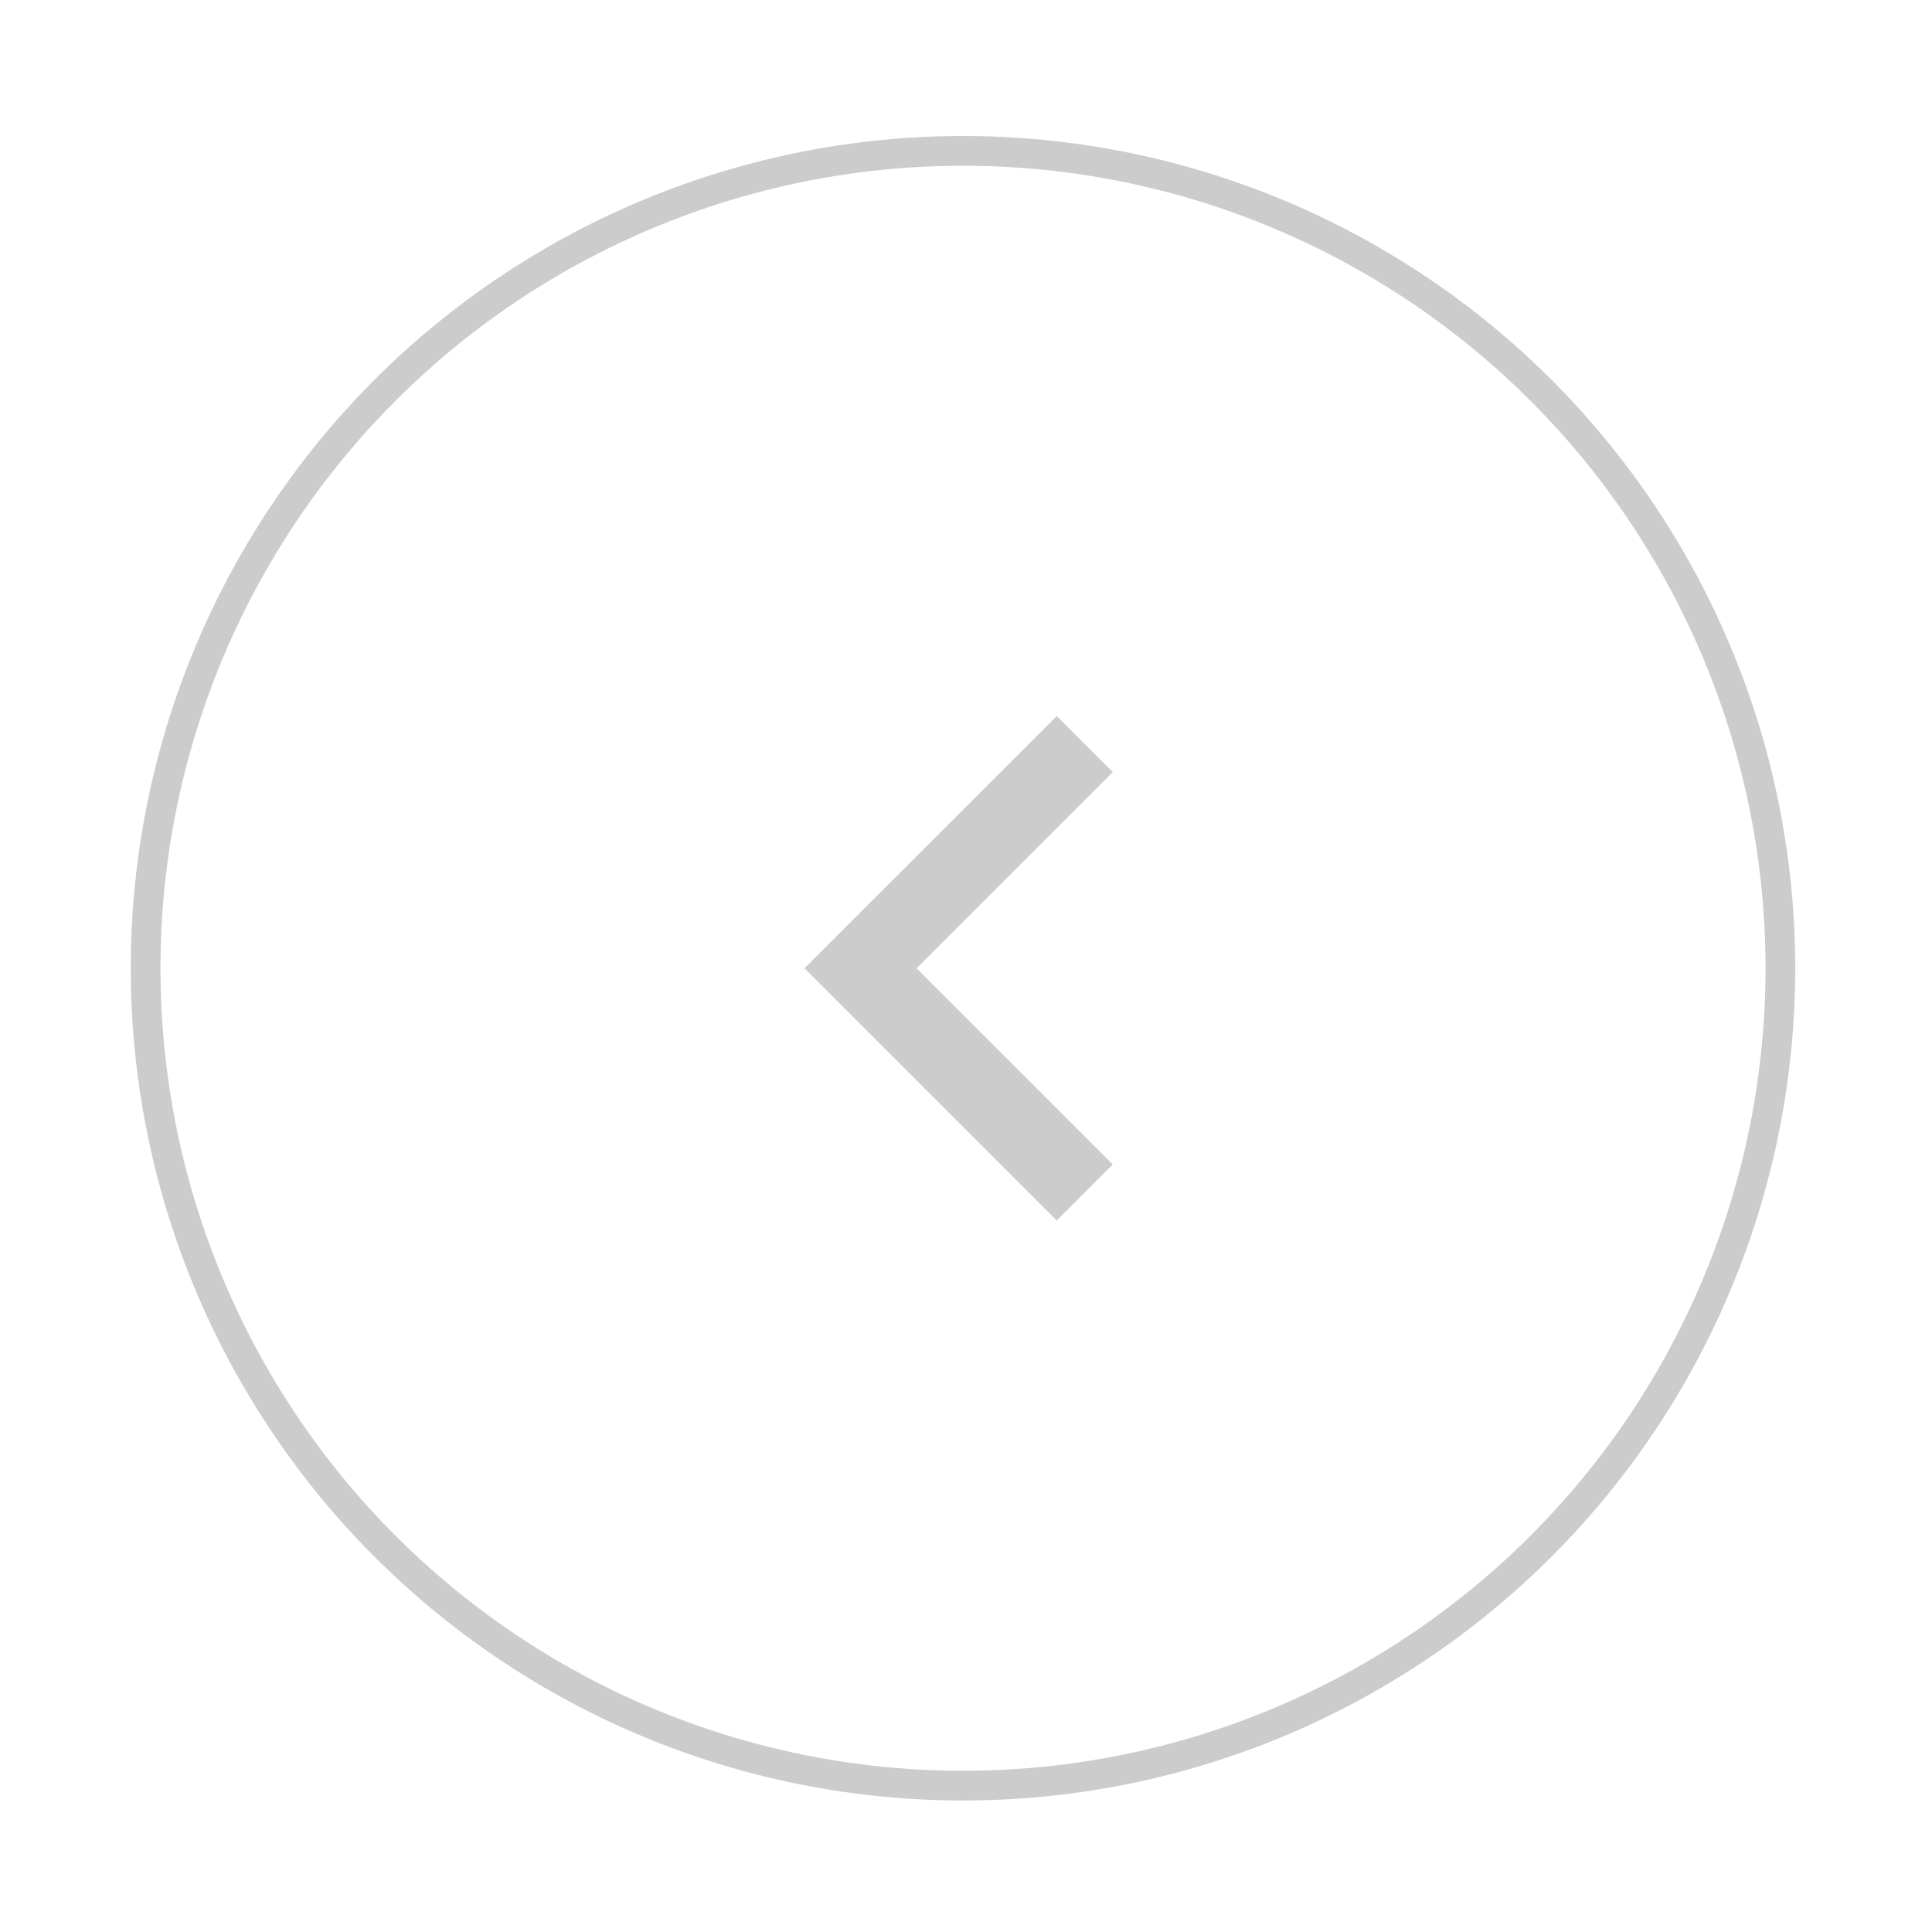 <svg width="65" height="65" viewBox="0 0 65 65" fill="none" xmlns="http://www.w3.org/2000/svg">
<g filter="url(#filter0_d_12_50)">
<circle cx="32.399" cy="28.576" r="27.5" stroke="#CCCCCC"/>
<g clip-path="url(#clip0_12_50)">
<path d="M30.837 28.576L37.437 35.176L35.552 37.062L27.066 28.576L35.552 20.091L37.437 21.976L30.837 28.576Z" fill="#CCCCCC"/>
</g>
</g>
<defs>
<filter id="filter0_d_12_50" x="0.399" y="0.576" width="64" height="64" filterUnits="userSpaceOnUse" color-interpolation-filters="sRGB">
<feFlood flood-opacity="0" result="BackgroundImageFix"/>
<feColorMatrix in="SourceAlpha" type="matrix" values="0 0 0 0 0 0 0 0 0 0 0 0 0 0 0 0 0 0 127 0" result="hardAlpha"/>
<feOffset dy="4"/>
<feGaussianBlur stdDeviation="2"/>
<feComposite in2="hardAlpha" operator="out"/>
<feColorMatrix type="matrix" values="0 0 0 0 0 0 0 0 0 0 0 0 0 0 0 0 0 0 0.25 0"/>
<feBlend mode="normal" in2="BackgroundImageFix" result="effect1_dropShadow_12_50"/>
<feBlend mode="normal" in="SourceGraphic" in2="effect1_dropShadow_12_50" result="shape"/>
</filter>
<clipPath id="clip0_12_50">
<rect width="32" height="32" fill="white" transform="translate(48.399 44.576) rotate(180)"/>
</clipPath>
</defs>
</svg>
